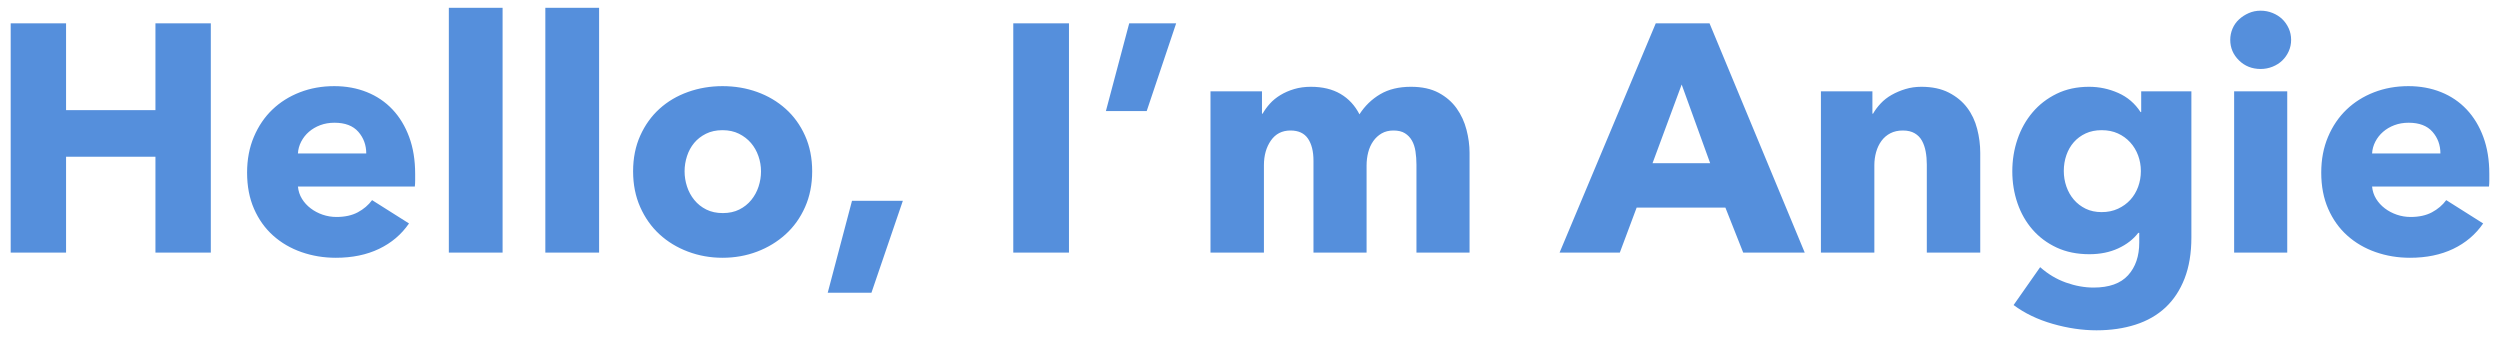 <?xml version="1.0" encoding="UTF-8"?>
<svg width="386px" height="52px" viewBox="0 0 386 52" version="1.1" xmlns="http://www.w3.org/2000/svg" xmlns:xlink="http://www.w3.org/1999/xlink">
    <!-- Generator: Sketch 64 (93537) - https://sketch.com -->
    <title>Hello,I’mAngie</title>
    <desc>Created with Sketch.</desc>
    <g id="Page-1" stroke="none" stroke-width="1" fill="#558FDC" fill-rule="evenodd">
        <g id="Artboard" transform="translate(-252, -526)" fill-rule="nonzero" stroke="#558FDC" stroke-width="0">
            <path d="M262.2,565 L262.2,550.2 L276,550.2 L276,565 L284.55,565 L284.55,529.6 L276,529.6 L276,543 L262.2,543 L262.2,529.6 L253.65,529.6 L253.65,565 L262.2,565 Z M303.85,565.8 C306.383,565.8 308.608,565.342 310.525,564.425 C312.442,563.508 313.983,562.2 315.15,560.5 L315.15,560.5 L309.45,556.9 C308.883,557.667 308.15,558.292 307.25,558.775 C306.35,559.258 305.25,559.5 303.95,559.5 C303.217,559.5 302.508,559.383 301.825,559.15 C301.142,558.917 300.525,558.592 299.975,558.175 C299.425,557.758 298.975,557.267 298.625,556.7 C298.275,556.133 298.067,555.5 298,554.8 L298,554.8 L316.05,554.8 C316.083,554.5 316.1,554.183 316.1,553.85 L316.1,553.85 L316.1,552.85 C316.1,550.717 315.792,548.817 315.175,547.15 C314.558,545.483 313.7,544.067 312.6,542.9 C311.5,541.733 310.183,540.842 308.65,540.225 C307.117,539.608 305.433,539.3 303.6,539.3 C301.7,539.3 299.933,539.617 298.3,540.25 C296.667,540.883 295.25,541.775 294.05,542.925 C292.85,544.075 291.9,545.475 291.2,547.125 C290.5,548.775 290.15,550.617 290.15,552.65 C290.15,554.75 290.508,556.617 291.225,558.25 C291.942,559.883 292.925,561.258 294.175,562.375 C295.425,563.492 296.883,564.342 298.55,564.925 C300.217,565.508 301.983,565.8 303.85,565.8 Z M308.55,549.7 L298,549.7 C298.033,549.067 298.2,548.458 298.5,547.875 C298.8,547.292 299.2,546.783 299.7,546.35 C300.2,545.917 300.783,545.575 301.45,545.325 C302.117,545.075 302.85,544.95 303.65,544.95 C305.283,544.95 306.508,545.417 307.325,546.35 C308.142,547.283 308.55,548.4 308.55,549.7 L308.55,549.7 Z M329.6,565 L329.6,527.2 L321.3,527.2 L321.3,565 L329.6,565 Z M344.5,565 L344.5,527.2 L336.2,527.2 L336.2,565 L344.5,565 Z M363.55,565.8 C365.45,565.8 367.233,565.483 368.9,564.85 C370.567,564.217 372.033,563.325 373.3,562.175 C374.567,561.025 375.567,559.625 376.3,557.975 C377.033,556.325 377.4,554.483 377.4,552.45 C377.4,550.417 377.033,548.583 376.3,546.95 C375.567,545.317 374.567,543.933 373.3,542.8 C372.033,541.667 370.567,540.8 368.9,540.2 C367.233,539.6 365.45,539.3 363.55,539.3 C361.683,539.3 359.908,539.6 358.225,540.2 C356.542,540.8 355.075,541.667 353.825,542.8 C352.575,543.933 351.583,545.317 350.85,546.95 C350.117,548.583 349.75,550.417 349.75,552.45 C349.75,554.483 350.117,556.325 350.85,557.975 C351.583,559.625 352.575,561.025 353.825,562.175 C355.075,563.325 356.542,564.217 358.225,564.85 C359.908,565.483 361.683,565.8 363.55,565.8 Z M363.6,558.9 C362.633,558.9 361.783,558.717 361.05,558.35 C360.317,557.983 359.7,557.492 359.2,556.875 C358.7,556.258 358.325,555.567 358.075,554.8 C357.825,554.033 357.7,553.25 357.7,552.45 C357.7,551.65 357.825,550.867 358.075,550.1 C358.325,549.333 358.692,548.658 359.175,548.075 C359.658,547.492 360.267,547.017 361,546.65 C361.733,546.283 362.583,546.1 363.55,546.1 C364.517,546.1 365.367,546.283 366.1,546.65 C366.833,547.017 367.45,547.492 367.95,548.075 C368.45,548.658 368.833,549.333 369.1,550.1 C369.367,550.867 369.5,551.65 369.5,552.45 C369.5,553.25 369.375,554.033 369.125,554.8 C368.875,555.567 368.5,556.258 368,556.875 C367.5,557.492 366.883,557.983 366.15,558.35 C365.417,558.717 364.567,558.9 363.6,558.9 Z M386.55,571.2 L391.4,557 L383.55,557 L379.8,571.2 L386.55,571.2 Z M417.05,565 L417.05,529.6 L408.45,529.6 L408.45,565 L417.05,565 Z M429.05,543.15 L433.6,529.6 L426.35,529.6 L422.75,543.15 L429.05,543.15 Z M447.15,565 L447.15,551.5 C447.15,550 447.508,548.733 448.225,547.7 C448.942,546.667 449.95,546.15 451.25,546.15 C452.483,546.15 453.383,546.567 453.95,547.4 C454.517,548.233 454.8,549.367 454.8,550.8 L454.8,550.8 L454.8,565 L463,565 L463,551.55 C463,550.85 463.083,550.175 463.25,549.525 C463.417,548.875 463.675,548.3 464.025,547.8 C464.375,547.3 464.808,546.9 465.325,546.6 C465.842,546.3 466.45,546.15 467.15,546.15 C467.883,546.15 468.475,546.292 468.925,546.575 C469.375,546.858 469.733,547.233 470,547.7 C470.267,548.167 470.45,548.725 470.55,549.375 C470.65,550.025 470.7,550.7 470.7,551.4 L470.7,551.4 L470.7,565 L478.9,565 L478.9,549.6 C478.9,548.433 478.742,547.242 478.425,546.025 C478.108,544.808 477.6,543.708 476.9,542.725 C476.2,541.742 475.275,540.942 474.125,540.325 C472.975,539.708 471.55,539.4 469.85,539.4 C467.983,539.4 466.4,539.783 465.1,540.55 C463.8,541.317 462.733,542.35 461.9,543.65 C461.2,542.283 460.225,541.233 458.975,540.5 C457.725,539.767 456.2,539.4 454.4,539.4 C453.467,539.4 452.608,539.517 451.825,539.75 C451.042,539.983 450.333,540.292 449.7,540.675 C449.067,541.058 448.525,541.5 448.075,542 C447.625,542.5 447.25,543.017 446.95,543.55 L446.95,543.55 L446.85,543.55 L446.85,540.1 L438.9,540.1 L438.9,565 L447.15,565 Z M502.1,565 L504.7,558.05 L518.4,558.05 L521.15,565 L530.65,565 L515.95,529.6 L507.65,529.6 L492.8,565 L502.1,565 Z M516.05,551.2 L507.15,551.2 L511.65,539.05 L516.05,551.2 Z M541.4,565 L541.4,551.5 C541.4,550.8 541.492,550.125 541.675,549.475 C541.858,548.825 542.133,548.25 542.5,547.75 C542.867,547.25 543.325,546.858 543.875,546.575 C544.425,546.292 545.067,546.15 545.8,546.15 C546.533,546.15 547.142,546.292 547.625,546.575 C548.108,546.858 548.483,547.242 548.75,547.725 C549.017,548.208 549.208,548.767 549.325,549.4 C549.442,550.033 549.5,550.7 549.5,551.4 L549.5,551.4 L549.5,565 L557.75,565 L557.75,549.6 C557.75,548.367 557.592,547.133 557.275,545.9 C556.958,544.667 556.442,543.575 555.725,542.625 C555.008,541.675 554.067,540.9 552.9,540.3 C551.733,539.7 550.317,539.4 548.65,539.4 C547.783,539.4 546.967,539.517 546.2,539.75 C545.433,539.983 544.725,540.283 544.075,540.65 C543.425,541.017 542.858,541.458 542.375,541.975 C541.892,542.492 541.5,543.017 541.2,543.55 L541.2,543.55 L541.1,543.55 L541.1,540.1 L533.15,540.1 L533.15,565 L541.4,565 Z M575.7,577 C577.9,577 579.908,576.708 581.725,576.125 C583.542,575.542 585.083,574.658 586.35,573.475 C587.617,572.292 588.6,570.8 589.3,569 C590,567.2 590.35,565.083 590.35,562.65 L590.35,562.65 L590.35,540.1 L582.6,540.1 L582.6,543.3 L582.5,543.3 C581.633,541.967 580.483,540.983 579.05,540.35 C577.617,539.717 576.117,539.4 574.55,539.4 C572.683,539.4 571.017,539.758 569.55,540.475 C568.083,541.192 566.842,542.15 565.825,543.35 C564.808,544.55 564.033,545.933 563.5,547.5 C562.967,549.067 562.7,550.717 562.7,552.45 C562.7,554.183 562.967,555.825 563.5,557.375 C564.033,558.925 564.808,560.283 565.825,561.45 C566.842,562.617 568.083,563.542 569.55,564.225 C571.017,564.908 572.7,565.25 574.6,565.25 C576.267,565.25 577.75,564.95 579.05,564.35 C580.35,563.75 581.383,562.95 582.15,561.95 L582.15,561.95 L582.3,561.95 L582.3,563.45 C582.3,565.55 581.725,567.233 580.575,568.5 C579.425,569.767 577.65,570.4 575.25,570.4 C573.85,570.4 572.425,570.142 570.975,569.625 C569.525,569.108 568.2,568.317 567,567.25 L567,567.25 L562.9,573.1 C564.6,574.367 566.608,575.333 568.925,576 C571.242,576.667 573.5,577 575.7,577 Z M576.5,558.75 C575.567,558.75 574.742,558.575 574.025,558.225 C573.308,557.875 572.7,557.408 572.2,556.825 C571.7,556.242 571.317,555.567 571.05,554.8 C570.783,554.033 570.65,553.233 570.65,552.4 C570.65,551.533 570.783,550.717 571.05,549.95 C571.317,549.183 571.7,548.517 572.2,547.95 C572.7,547.383 573.308,546.933 574.025,546.6 C574.742,546.267 575.567,546.1 576.5,546.1 C577.433,546.1 578.267,546.267 579,546.6 C579.733,546.933 580.367,547.392 580.9,547.975 C581.433,548.558 581.842,549.233 582.125,550 C582.408,550.767 582.55,551.567 582.55,552.4 C582.55,553.267 582.408,554.083 582.125,554.85 C581.842,555.617 581.442,556.283 580.925,556.85 C580.408,557.417 579.775,557.875 579.025,558.225 C578.275,558.575 577.433,558.75 576.5,558.75 Z M601.05,536.65 C601.683,536.65 602.292,536.533 602.875,536.3 C603.458,536.067 603.958,535.75 604.375,535.35 C604.792,534.95 605.125,534.475 605.375,533.925 C605.625,533.375 605.75,532.783 605.75,532.15 C605.75,531.517 605.625,530.925 605.375,530.375 C605.125,529.825 604.792,529.35 604.375,528.95 C603.958,528.55 603.458,528.233 602.875,528 C602.292,527.767 601.683,527.65 601.05,527.65 C600.383,527.65 599.767,527.775 599.2,528.025 C598.633,528.275 598.133,528.6 597.7,529 C597.267,529.4 596.933,529.875 596.7,530.425 C596.467,530.975 596.35,531.55 596.35,532.15 C596.35,533.383 596.8,534.442 597.7,535.325 C598.6,536.208 599.717,536.65 601.05,536.65 Z M605.15,565 L605.15,540.1 L596.95,540.1 L596.95,565 L605.15,565 Z M624.1,565.8 C626.633,565.8 628.858,565.342 630.775,564.425 C632.692,563.508 634.233,562.2 635.4,560.5 L635.4,560.5 L629.7,556.9 C629.133,557.667 628.4,558.292 627.5,558.775 C626.6,559.258 625.5,559.5 624.2,559.5 C623.467,559.5 622.758,559.383 622.075,559.15 C621.392,558.917 620.775,558.592 620.225,558.175 C619.675,557.758 619.225,557.267 618.875,556.7 C618.525,556.133 618.317,555.5 618.25,554.8 L618.25,554.8 L636.3,554.8 C636.333,554.5 636.35,554.183 636.35,553.85 L636.35,553.85 L636.35,552.85 C636.35,550.717 636.042,548.817 635.425,547.15 C634.808,545.483 633.95,544.067 632.85,542.9 C631.75,541.733 630.433,540.842 628.9,540.225 C627.367,539.608 625.683,539.3 623.85,539.3 C621.95,539.3 620.183,539.617 618.55,540.25 C616.917,540.883 615.5,541.775 614.3,542.925 C613.1,544.075 612.15,545.475 611.45,547.125 C610.75,548.775 610.4,550.617 610.4,552.65 C610.4,554.75 610.758,556.617 611.475,558.25 C612.192,559.883 613.175,561.258 614.425,562.375 C615.675,563.492 617.133,564.342 618.8,564.925 C620.467,565.508 622.233,565.8 624.1,565.8 Z M628.8,549.7 L618.25,549.7 C618.283,549.067 618.45,548.458 618.75,547.875 C619.05,547.292 619.45,546.783 619.95,546.35 C620.45,545.917 621.033,545.575 621.7,545.325 C622.367,545.075 623.1,544.95 623.9,544.95 C625.533,544.95 626.758,545.417 627.575,546.35 C628.392,547.283 628.8,548.4 628.8,549.7 L628.8,549.7 Z" id="Hello,I’mAngie"></path>
        </g>
    </g>
</svg>
